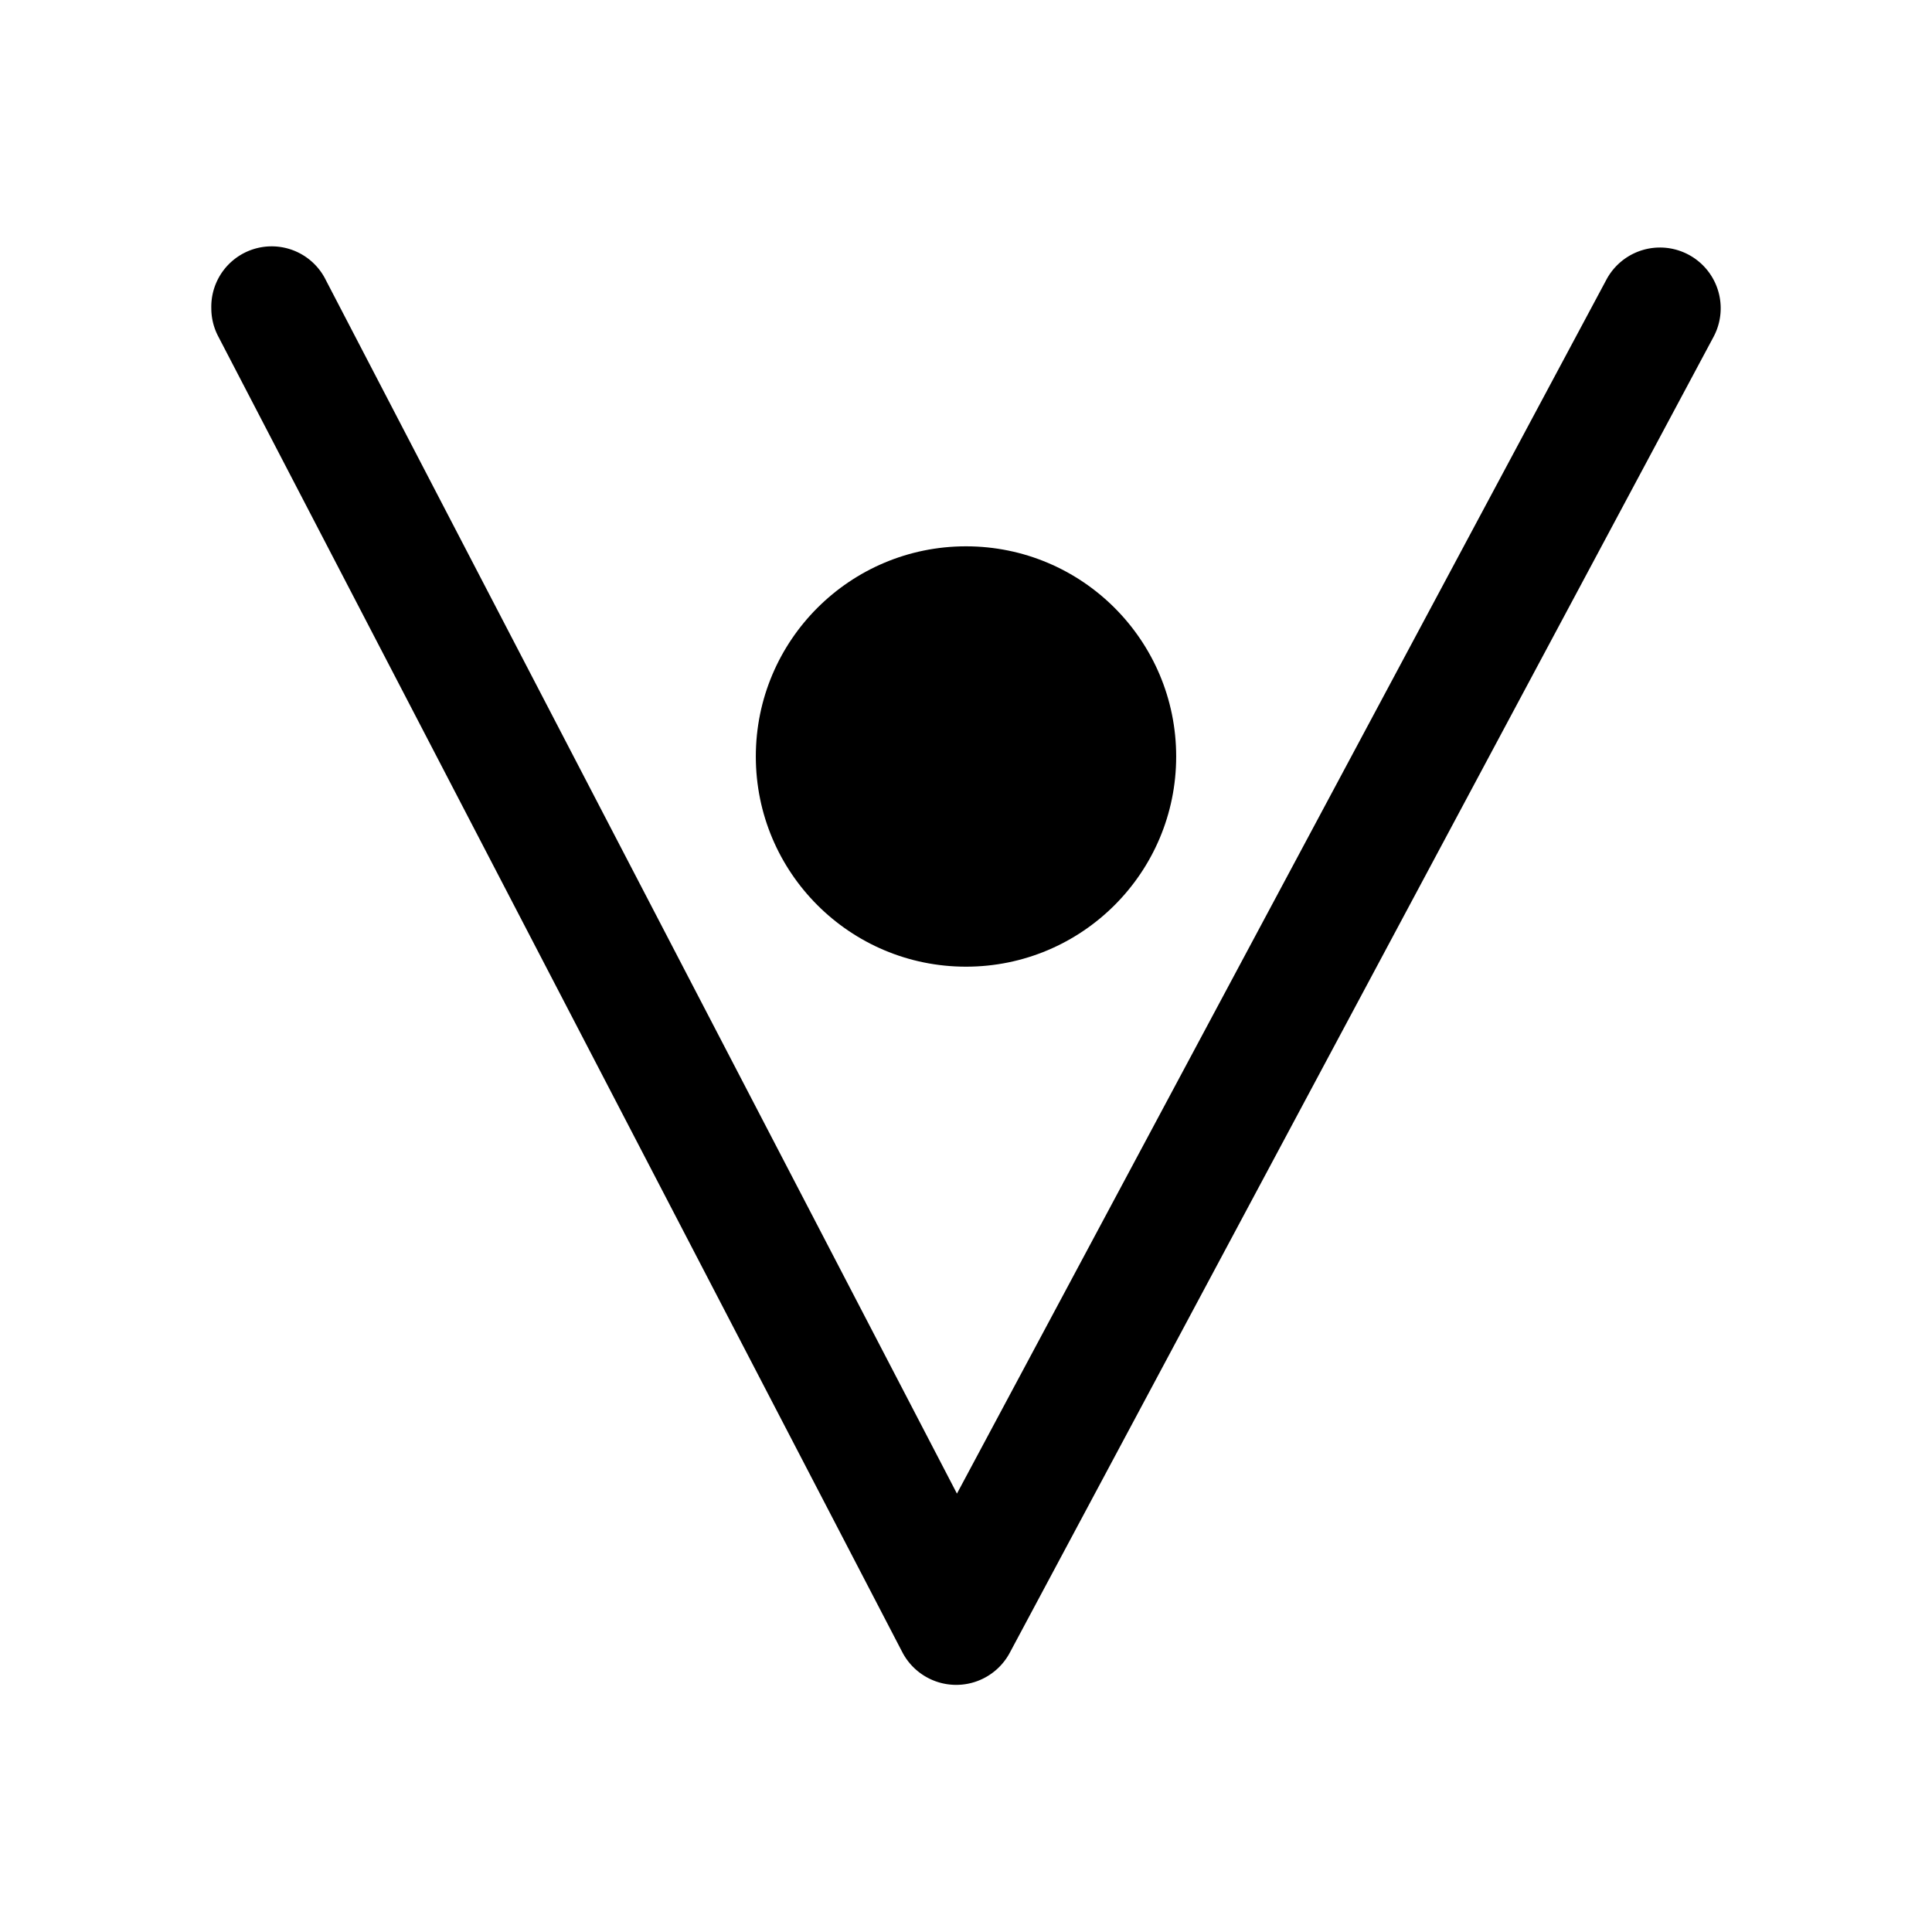 <svg xmlns="http://www.w3.org/2000/svg" viewBox="0 0 256 256">
    <circle cx="128" cy="100.24" r="27.85" />
    <path
        d="M28,40.85a8,8,0,0,1,15.19-3.71L126.8,197.91,212.86,37.05a8,8,0,1,1,14.19,7.59L133.8,219a8.05,8.05,0,0,1-14.24-.08L28.91,44.56A8,8,0,0,1,28,40.85Z" />
</svg>